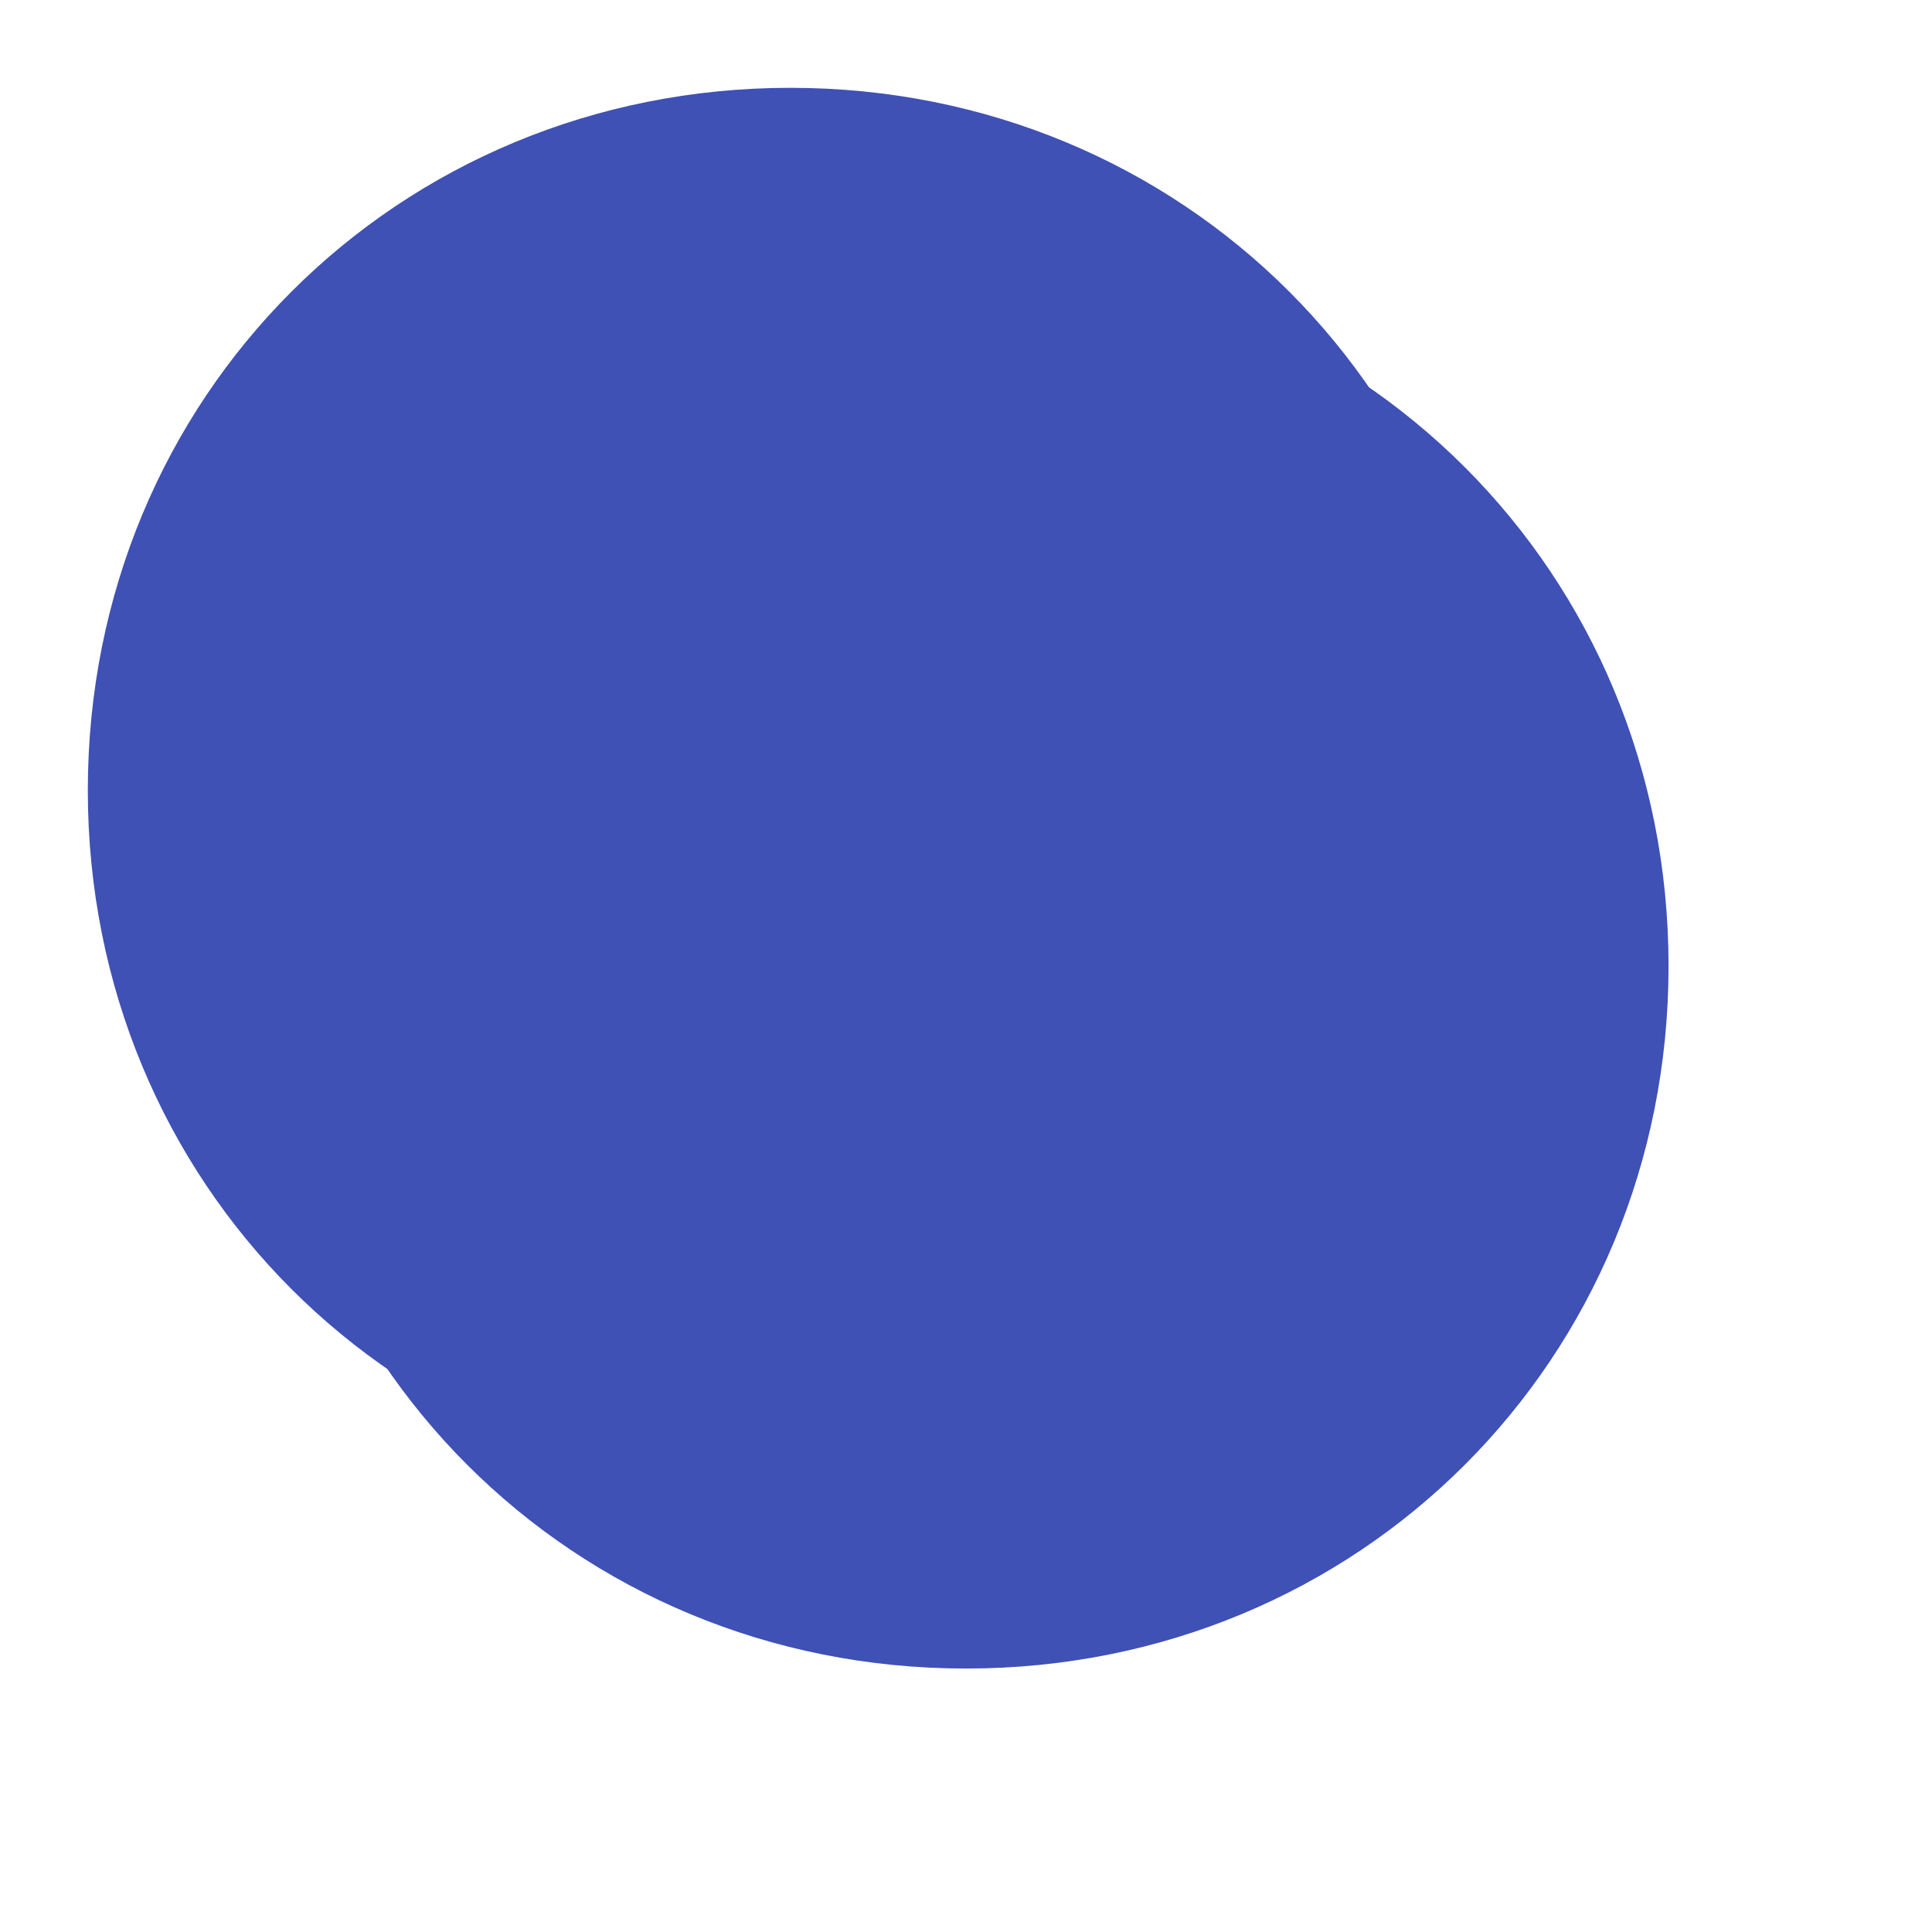 ﻿<?xml version="1.0" encoding="utf-8"?>
<svg version="1.1" xmlns:xlink="http://www.w3.org/1999/xlink" width="22px" height="22px" xmlns="http://www.w3.org/2000/svg">
  <defs>
    <filter x="11px" y="-1px" width="22px" height="22px" filterUnits="userSpaceOnUse" id="filter15">
      <feOffset dx="2" dy="2" in="SourceAlpha" result="shadowOffsetInner" />
      <feGaussianBlur stdDeviation="1.5" in="shadowOffsetInner" result="shadowGaussian" />
      <feComposite in2="shadowGaussian" operator="atop" in="SourceAlpha" result="shadowComposite" />
      <feColorMatrix type="matrix" values="0 0 0 0 0  0 0 0 0 0  0 0 0 0 0  0 0 0 0.349 0  " in="shadowComposite" />
    </filter>
    <g id="widget16">
      <path d="M 20 0  C 24.48 0  28 3.52  28 8  C 28 12.48  24.48 16  20 16  C 15.52 16  12 12.48  12 8  C 12 3.52  15.52 0  20 0  Z " fill-rule="nonzero" fill="#3f51b5" stroke="none" />
    </g>
  </defs>
  <g transform="matrix(1 0 0 1 -11 1 )">
    <use xlink:href="#widget16" filter="url(#filter15)" />
    <use xlink:href="#widget16" />
  </g>
</svg>